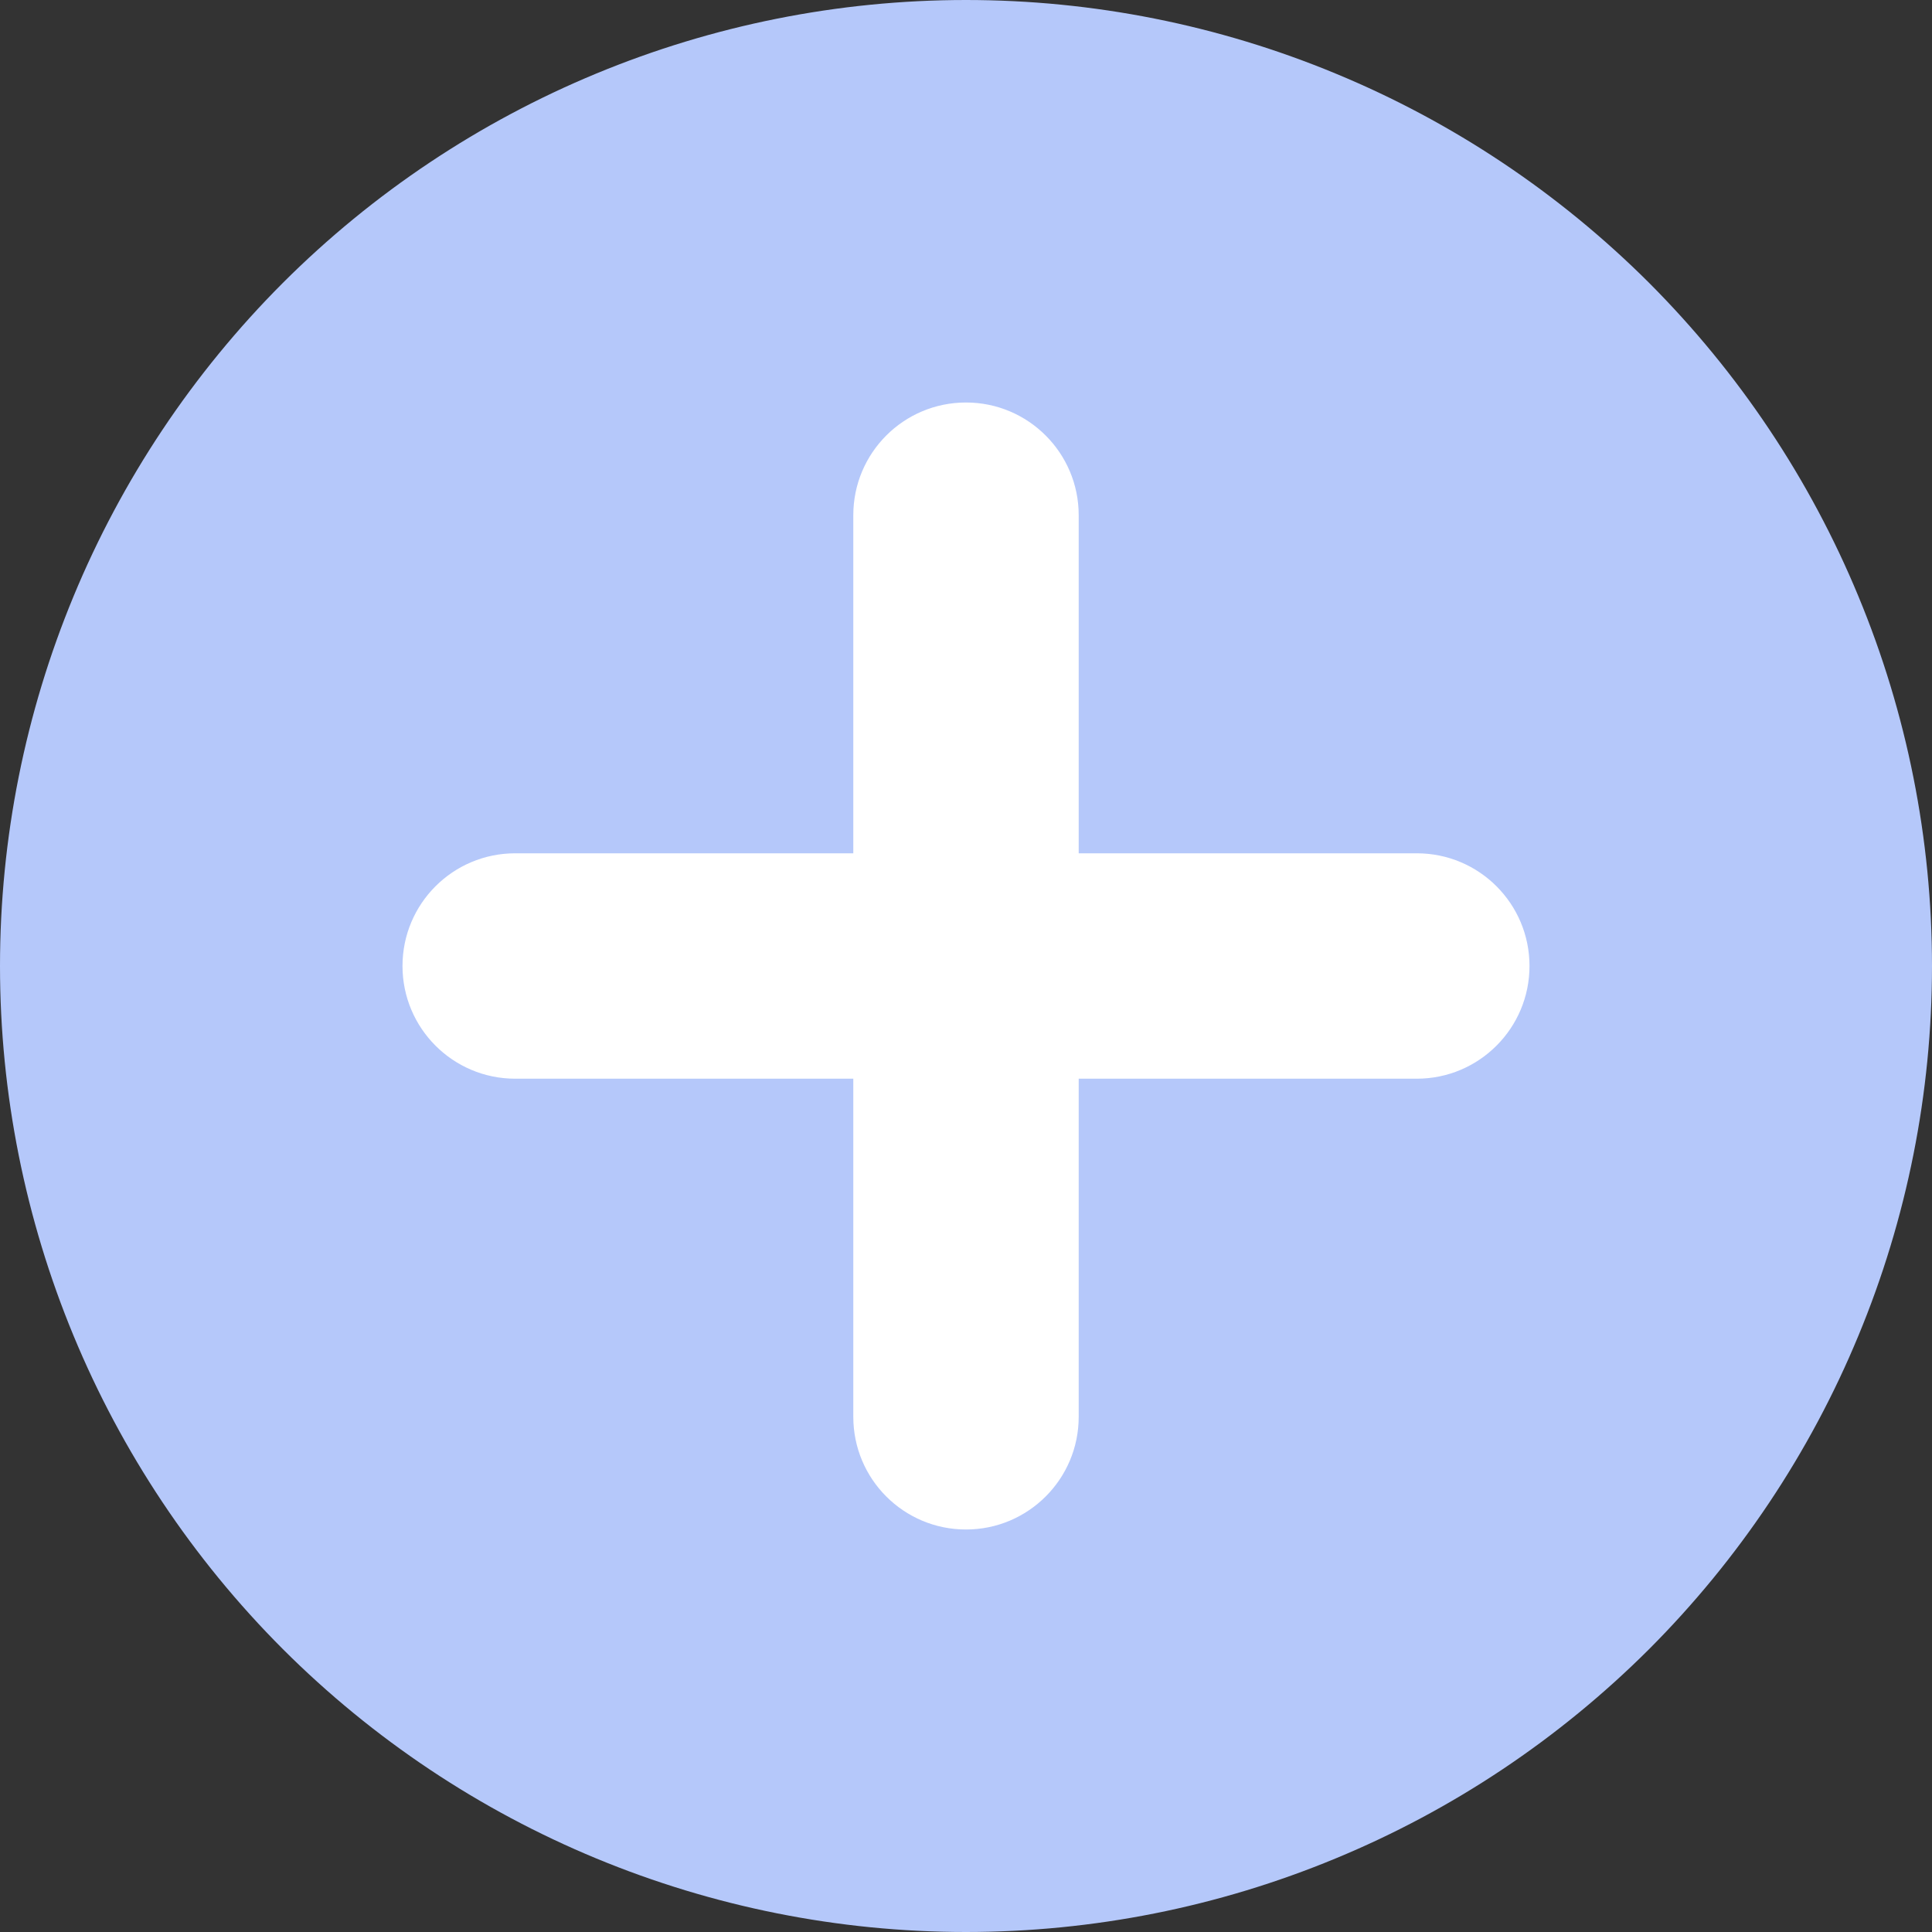<svg width="12" height="12" viewBox="0 0 12 12" fill="none" xmlns="http://www.w3.org/2000/svg">
<rect x="0" y="0" width="12" height="12" fill="#333333" stroke="none"/>
<path d="M6 0C4.409 0 2.883 0.632 1.757 1.757C0.632 2.883 0 4.409 0 6C0 7.591 0.632 9.117 1.757 10.243C2.883 11.368 4.409 12 6 12C6.788 12 7.568 11.845 8.296 11.543C9.024 11.242 9.685 10.8 10.243 10.243C10.8 9.685 11.242 9.024 11.543 8.296C11.845 7.568 12 6.788 12 6C12 5.212 11.845 4.432 11.543 3.704C11.242 2.976 10.8 2.315 10.243 1.757C9.685 1.2 9.024 0.758 8.296 0.457C7.568 0.155 6.788 0 6 0Z" fill="#B5C8FA"/>
<path fill-rule="evenodd" clip-rule="evenodd" d="M6 2.5C5.613 2.5 5.3 2.813 5.3 3.2V5.3H3.2C2.813 5.3 2.5 5.613 2.5 6C2.5 6.386 2.813 6.7 3.2 6.7H5.3V8.8C5.3 9.187 5.613 9.5 6 9.5C6.386 9.5 6.7 9.187 6.7 8.8V6.7H8.8C9.187 6.7 9.5 6.386 9.5 6C9.5 5.613 9.187 5.3 8.8 5.3H6.7V3.2C6.7 2.813 6.386 2.5 6 2.5Z" fill="white"/>
</svg>
